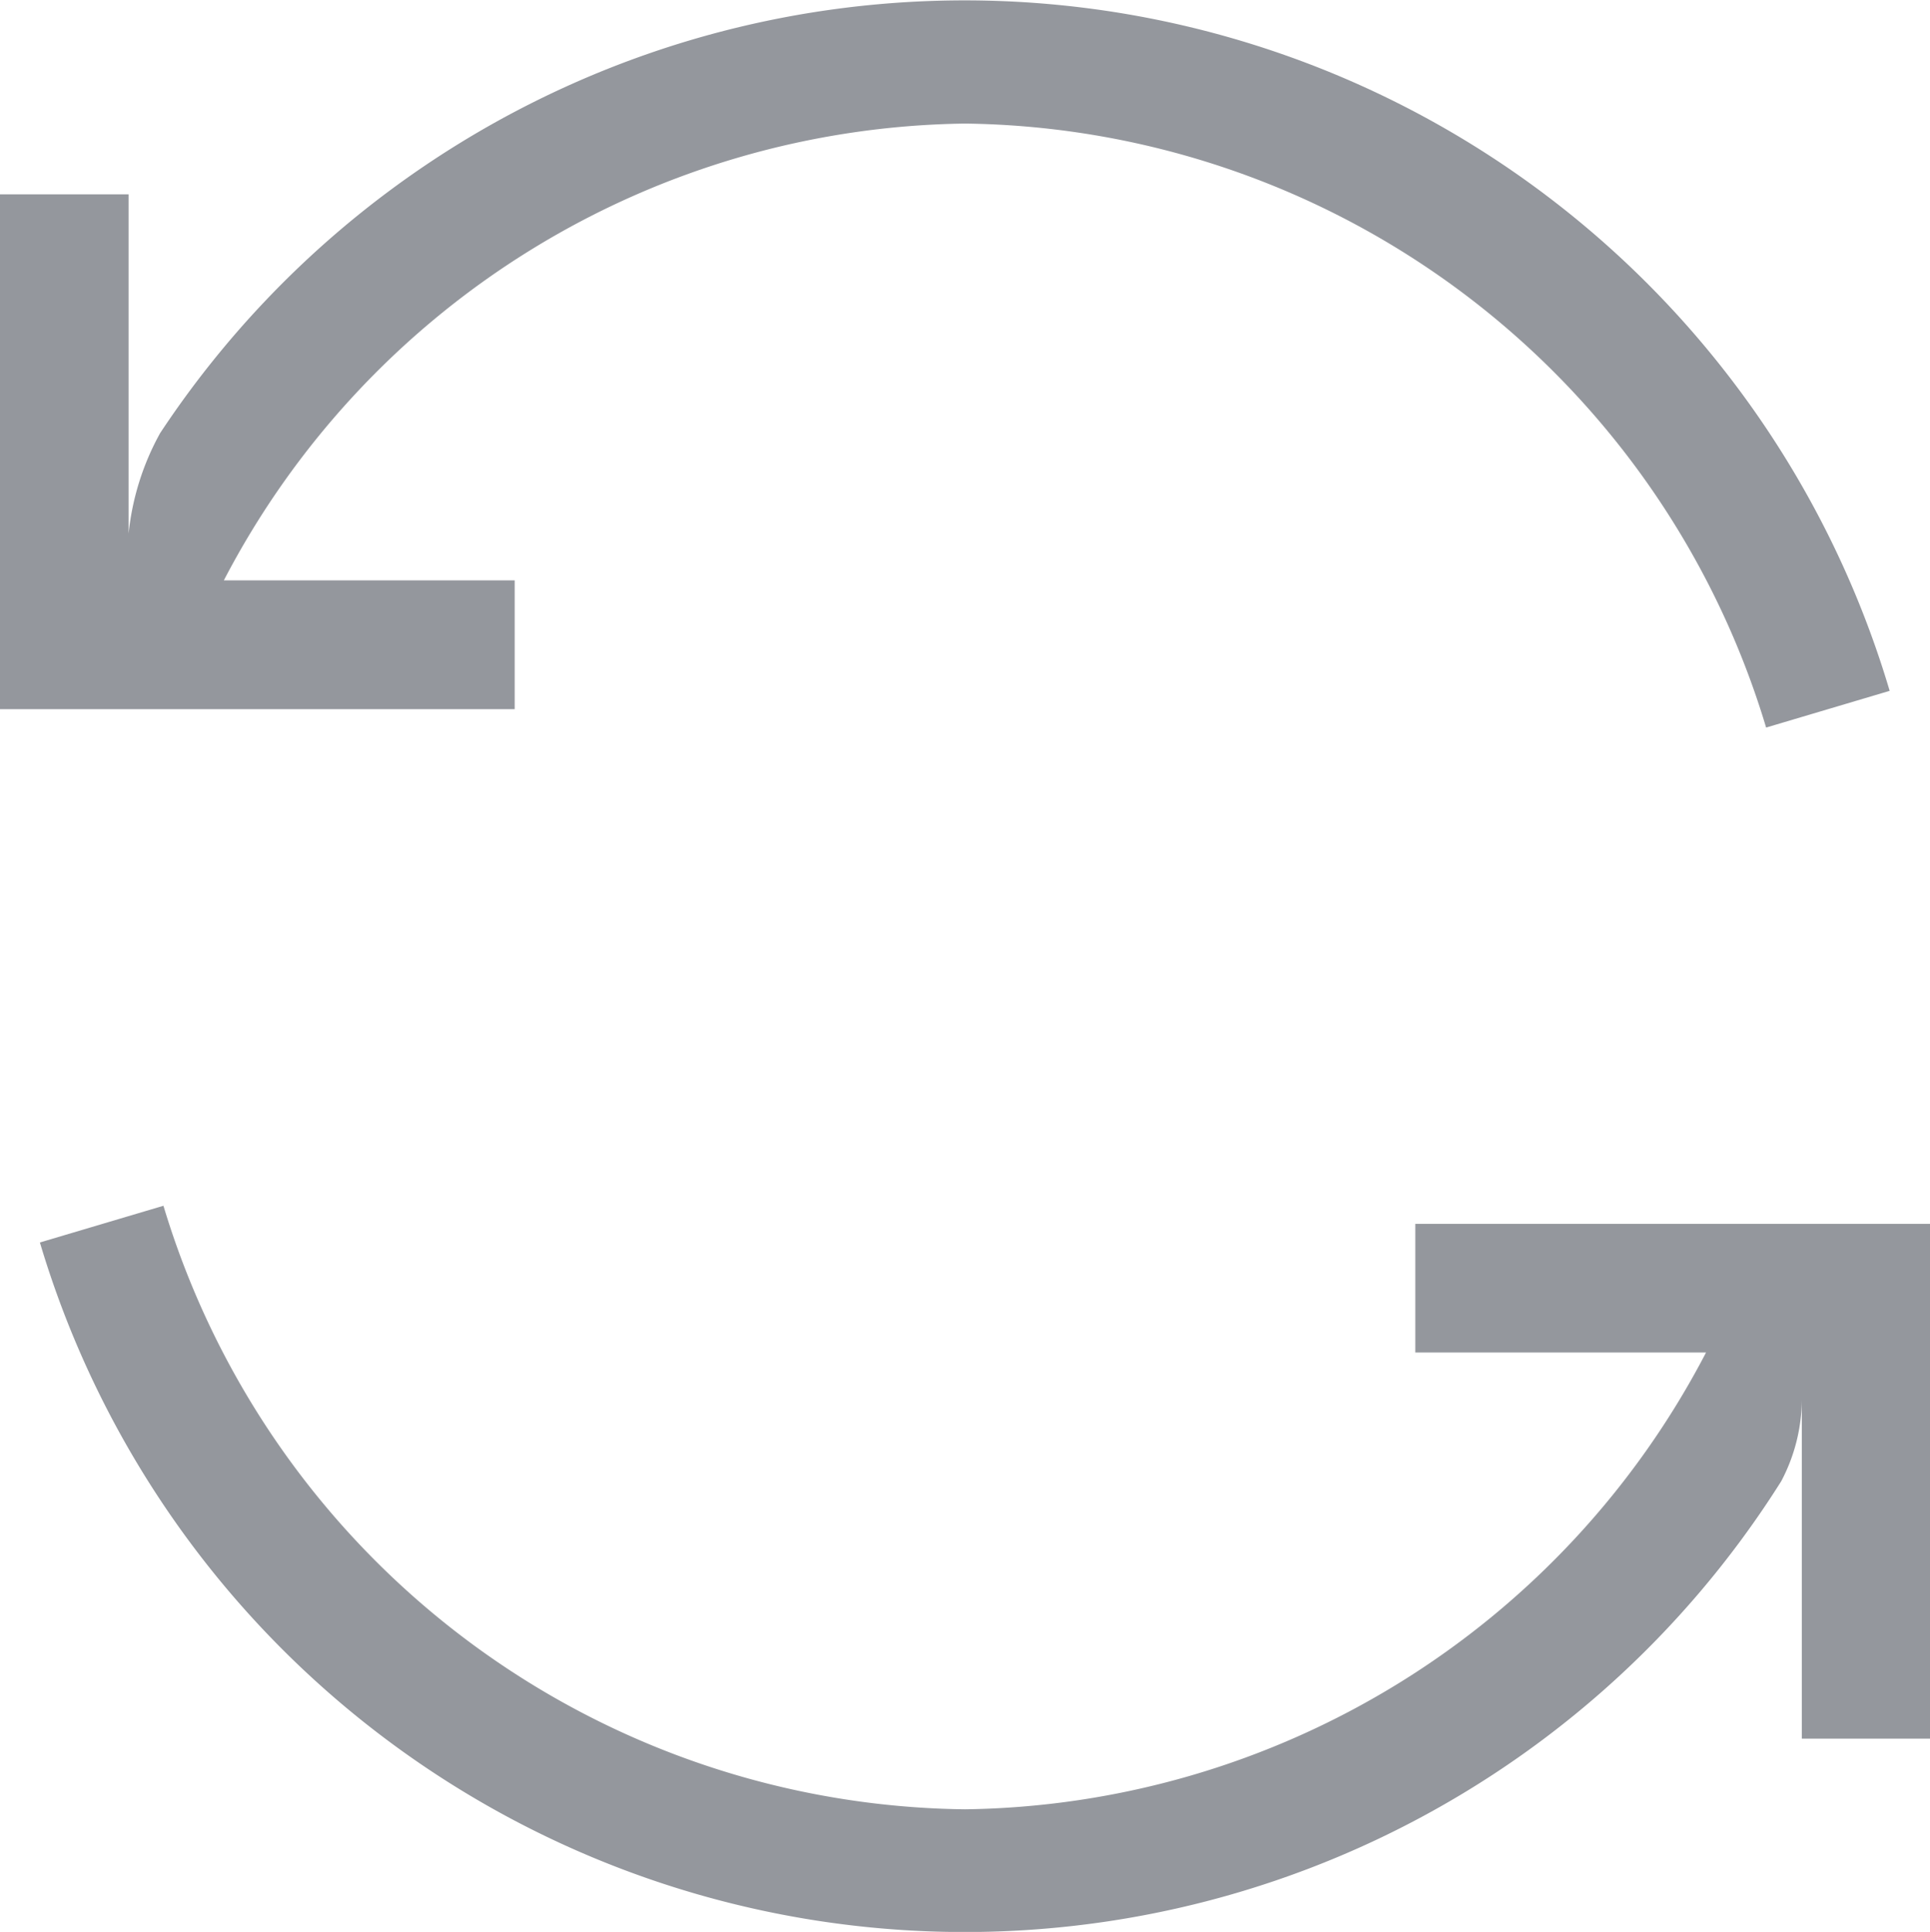 <svg id="refresh_1_" data-name="refresh (1)" xmlns="http://www.w3.org/2000/svg" width="17.512" height="17.525" viewBox="0 0 17.512 17.525">
  <g id="Groupe_571" data-name="Groupe 571">
    <g id="Groupe_570" data-name="Groupe 570" transform="translate(0 0)">
      <path id="Tracé_130" data-name="Tracé 130" d="M6.437.365A8.756,8.756,0,0,0,1.628,3.929a2.381,2.381,0,0,0-.286.911V1.763H.175v4.67h4.67V5.265H2.206A7.693,7.693,0,0,1,8.931,1.121,7.688,7.688,0,0,1,16.2,6.6l1.121-.333A8.756,8.756,0,0,0,6.437.365Z" transform="translate(-0.175 0)" fill="#94979d"/>
    </g>
  </g>
  <g id="Groupe_573" data-name="Groupe 573" transform="translate(0.362 10.939)">
    <g id="Groupe_572" data-name="Groupe 572">
      <path id="Tracé_131" data-name="Tracé 131" d="M22.575,300.005v1.167h2.638a7.693,7.693,0,0,1-6.724,4.144,7.688,7.688,0,0,1-7.273-5.475l-1.121.333a8.756,8.756,0,0,0,15.8,2.166,1.605,1.605,0,0,0,.187-.741v3.076h1.167v-4.67Z" transform="translate(-10.095 -299.842)" fill="#94979d"/>
    </g>
  </g>
</svg>
